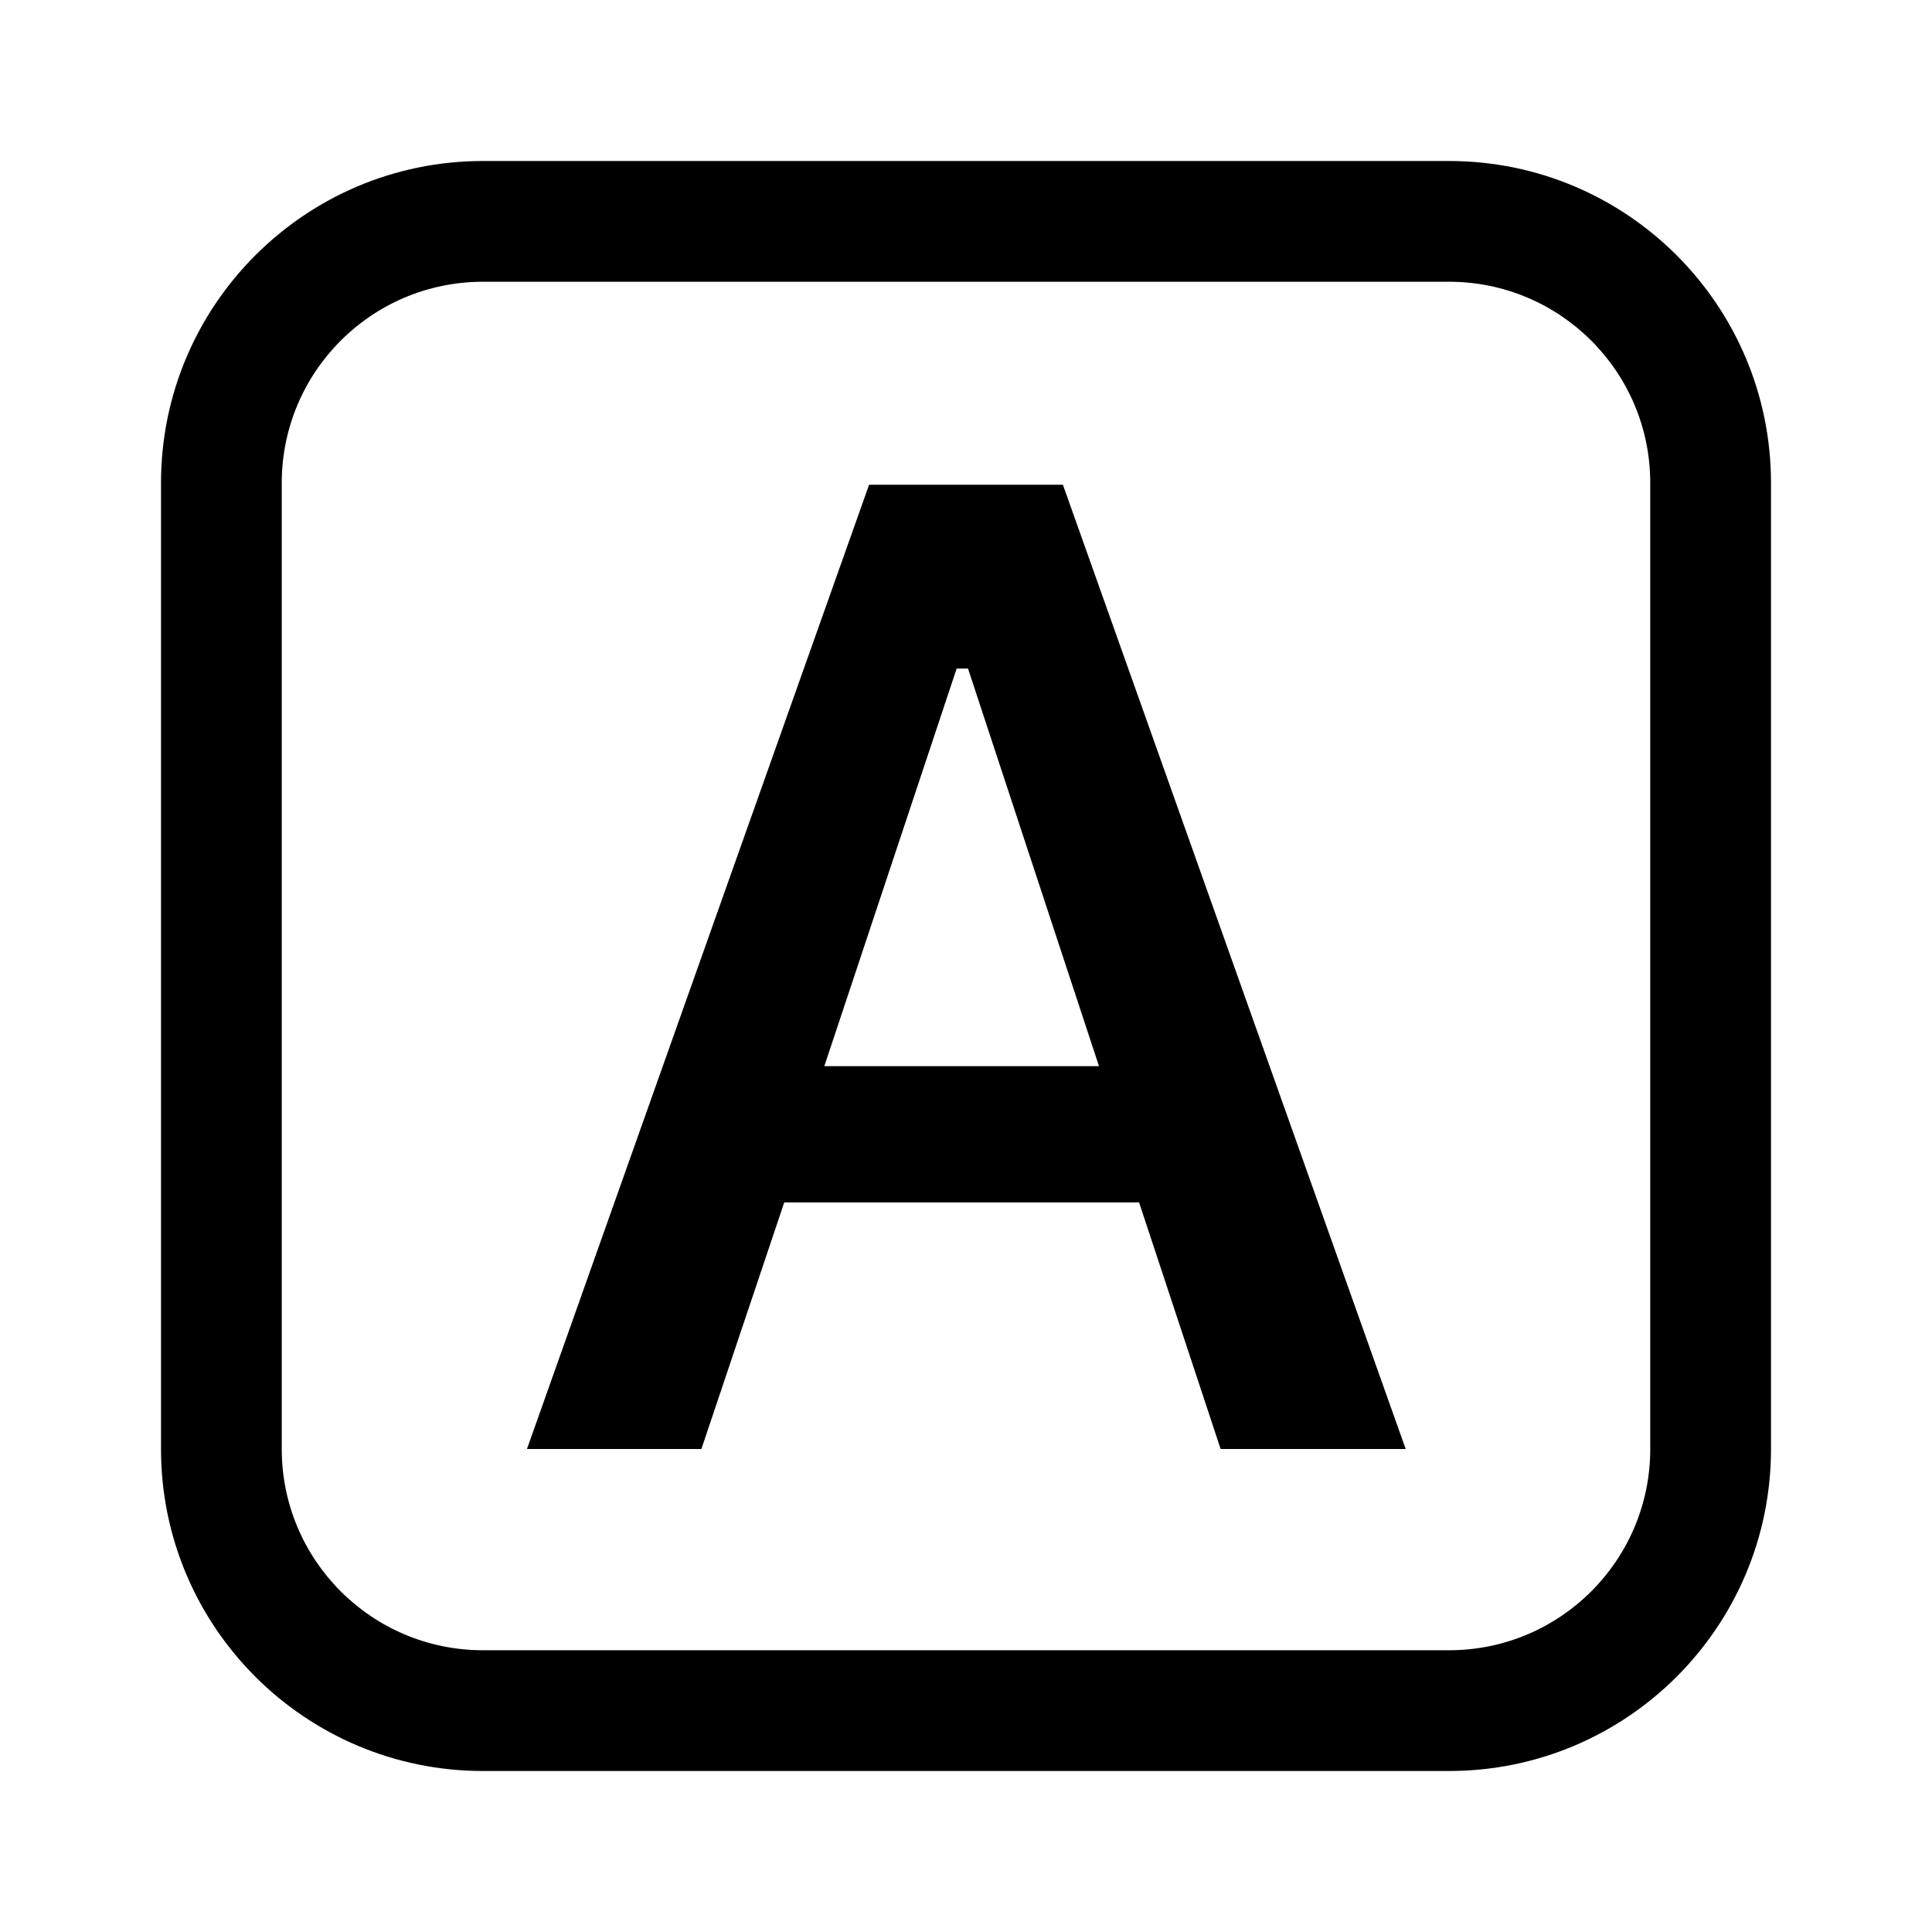 <svg xmlns="http://www.w3.org/2000/svg" width="24" height="24" viewBox="0 0 24 24">
  <path d="M6,2 L18,2 C20.209,2 22,3.791 22,6 L22,18 C22,20.209 20.209,22 18,22 L6,22 C3.791,22 2,20.209 2,18 L2,6 C2,3.791 3.791,2 6,2 Z M6,3.5 C4.619,3.5 3.5,4.619 3.5,6 L3.5,18 C3.5,19.381 4.619,20.5 6,20.5 L18,20.5 C19.381,20.5 20.5,19.381 20.5,18 L20.5,6 C20.5,4.619 19.381,3.5 18,3.5 L6,3.5 Z M15.163,18 L14.15,14.937 L9.742,14.937 L8.713,18 L6.546,18 L10.796,6.022 L13.204,6.022 L17.462,18 L15.163,18 Z M11.884,8.305 L10.24,13.244 L13.652,13.244 L12.025,8.305 L11.884,8.305 Z"/>
</svg>
